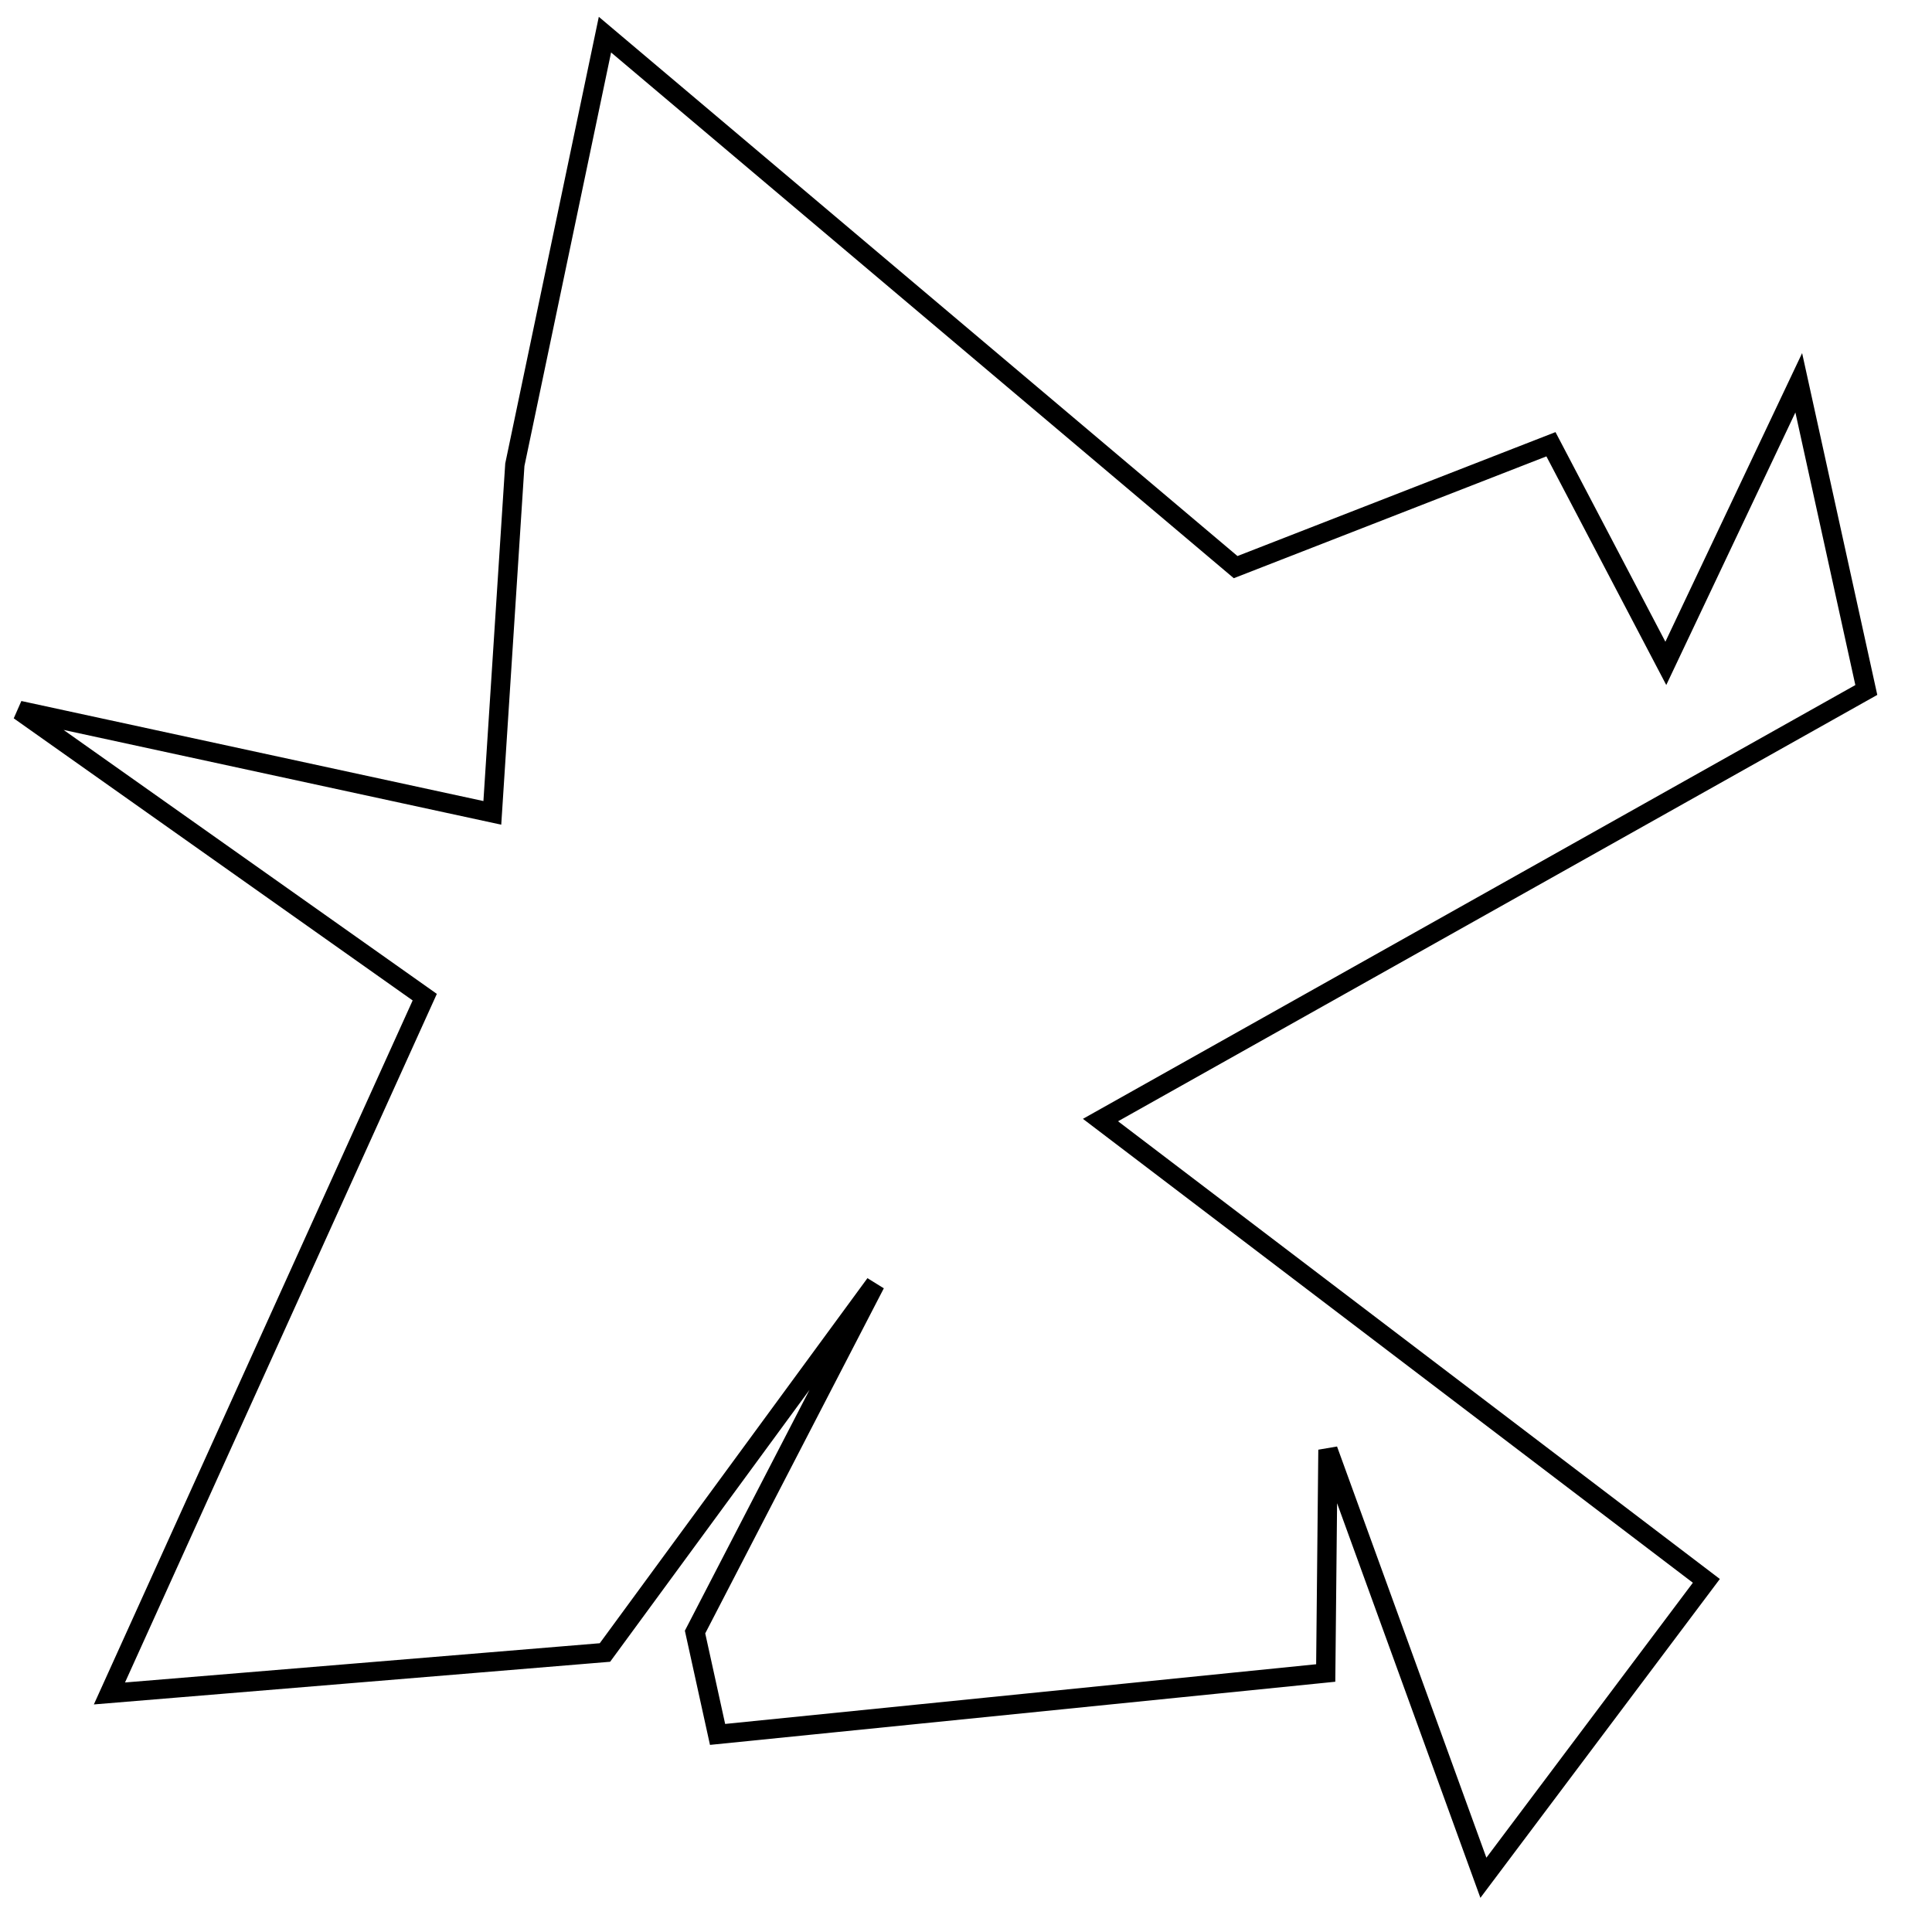 <?xml version="1.0" encoding="utf-8"?>
<!-- Generator: Adobe Illustrator 15.0.0, SVG Export Plug-In . SVG Version: 6.00 Build 0)  -->
<!DOCTYPE svg PUBLIC "-//W3C//DTD SVG 1.1//EN" "http://www.w3.org/Graphics/SVG/1.1/DTD/svg11.dtd">
<svg version="1.1" id="Layer_1" xmlns="http://www.w3.org/2000/svg" xmlns:xlink="http://www.w3.org/1999/xlink" x="0px" y="0px"
	 width="100px" height="100px" viewBox="0 0 100 100" enable-background="new 0 0 100 100" xml:space="preserve">
<polygon fill="none" stroke="#000000" points="21.985,51.613 1,36.773 25.483,42.074 26.648,24.054 31.312,1.793 63.956,29.354 
	80.277,22.994 86.223,34.336 93.103,19.813 96.6,35.713 56.961,57.974 88.321,81.825 76.78,97.193 68.735,75.041 68.619,86.594 
	37.141,89.773 35.976,84.474 45.302,66.453 31.312,85.533 5.664,87.653 "/>
</svg>
